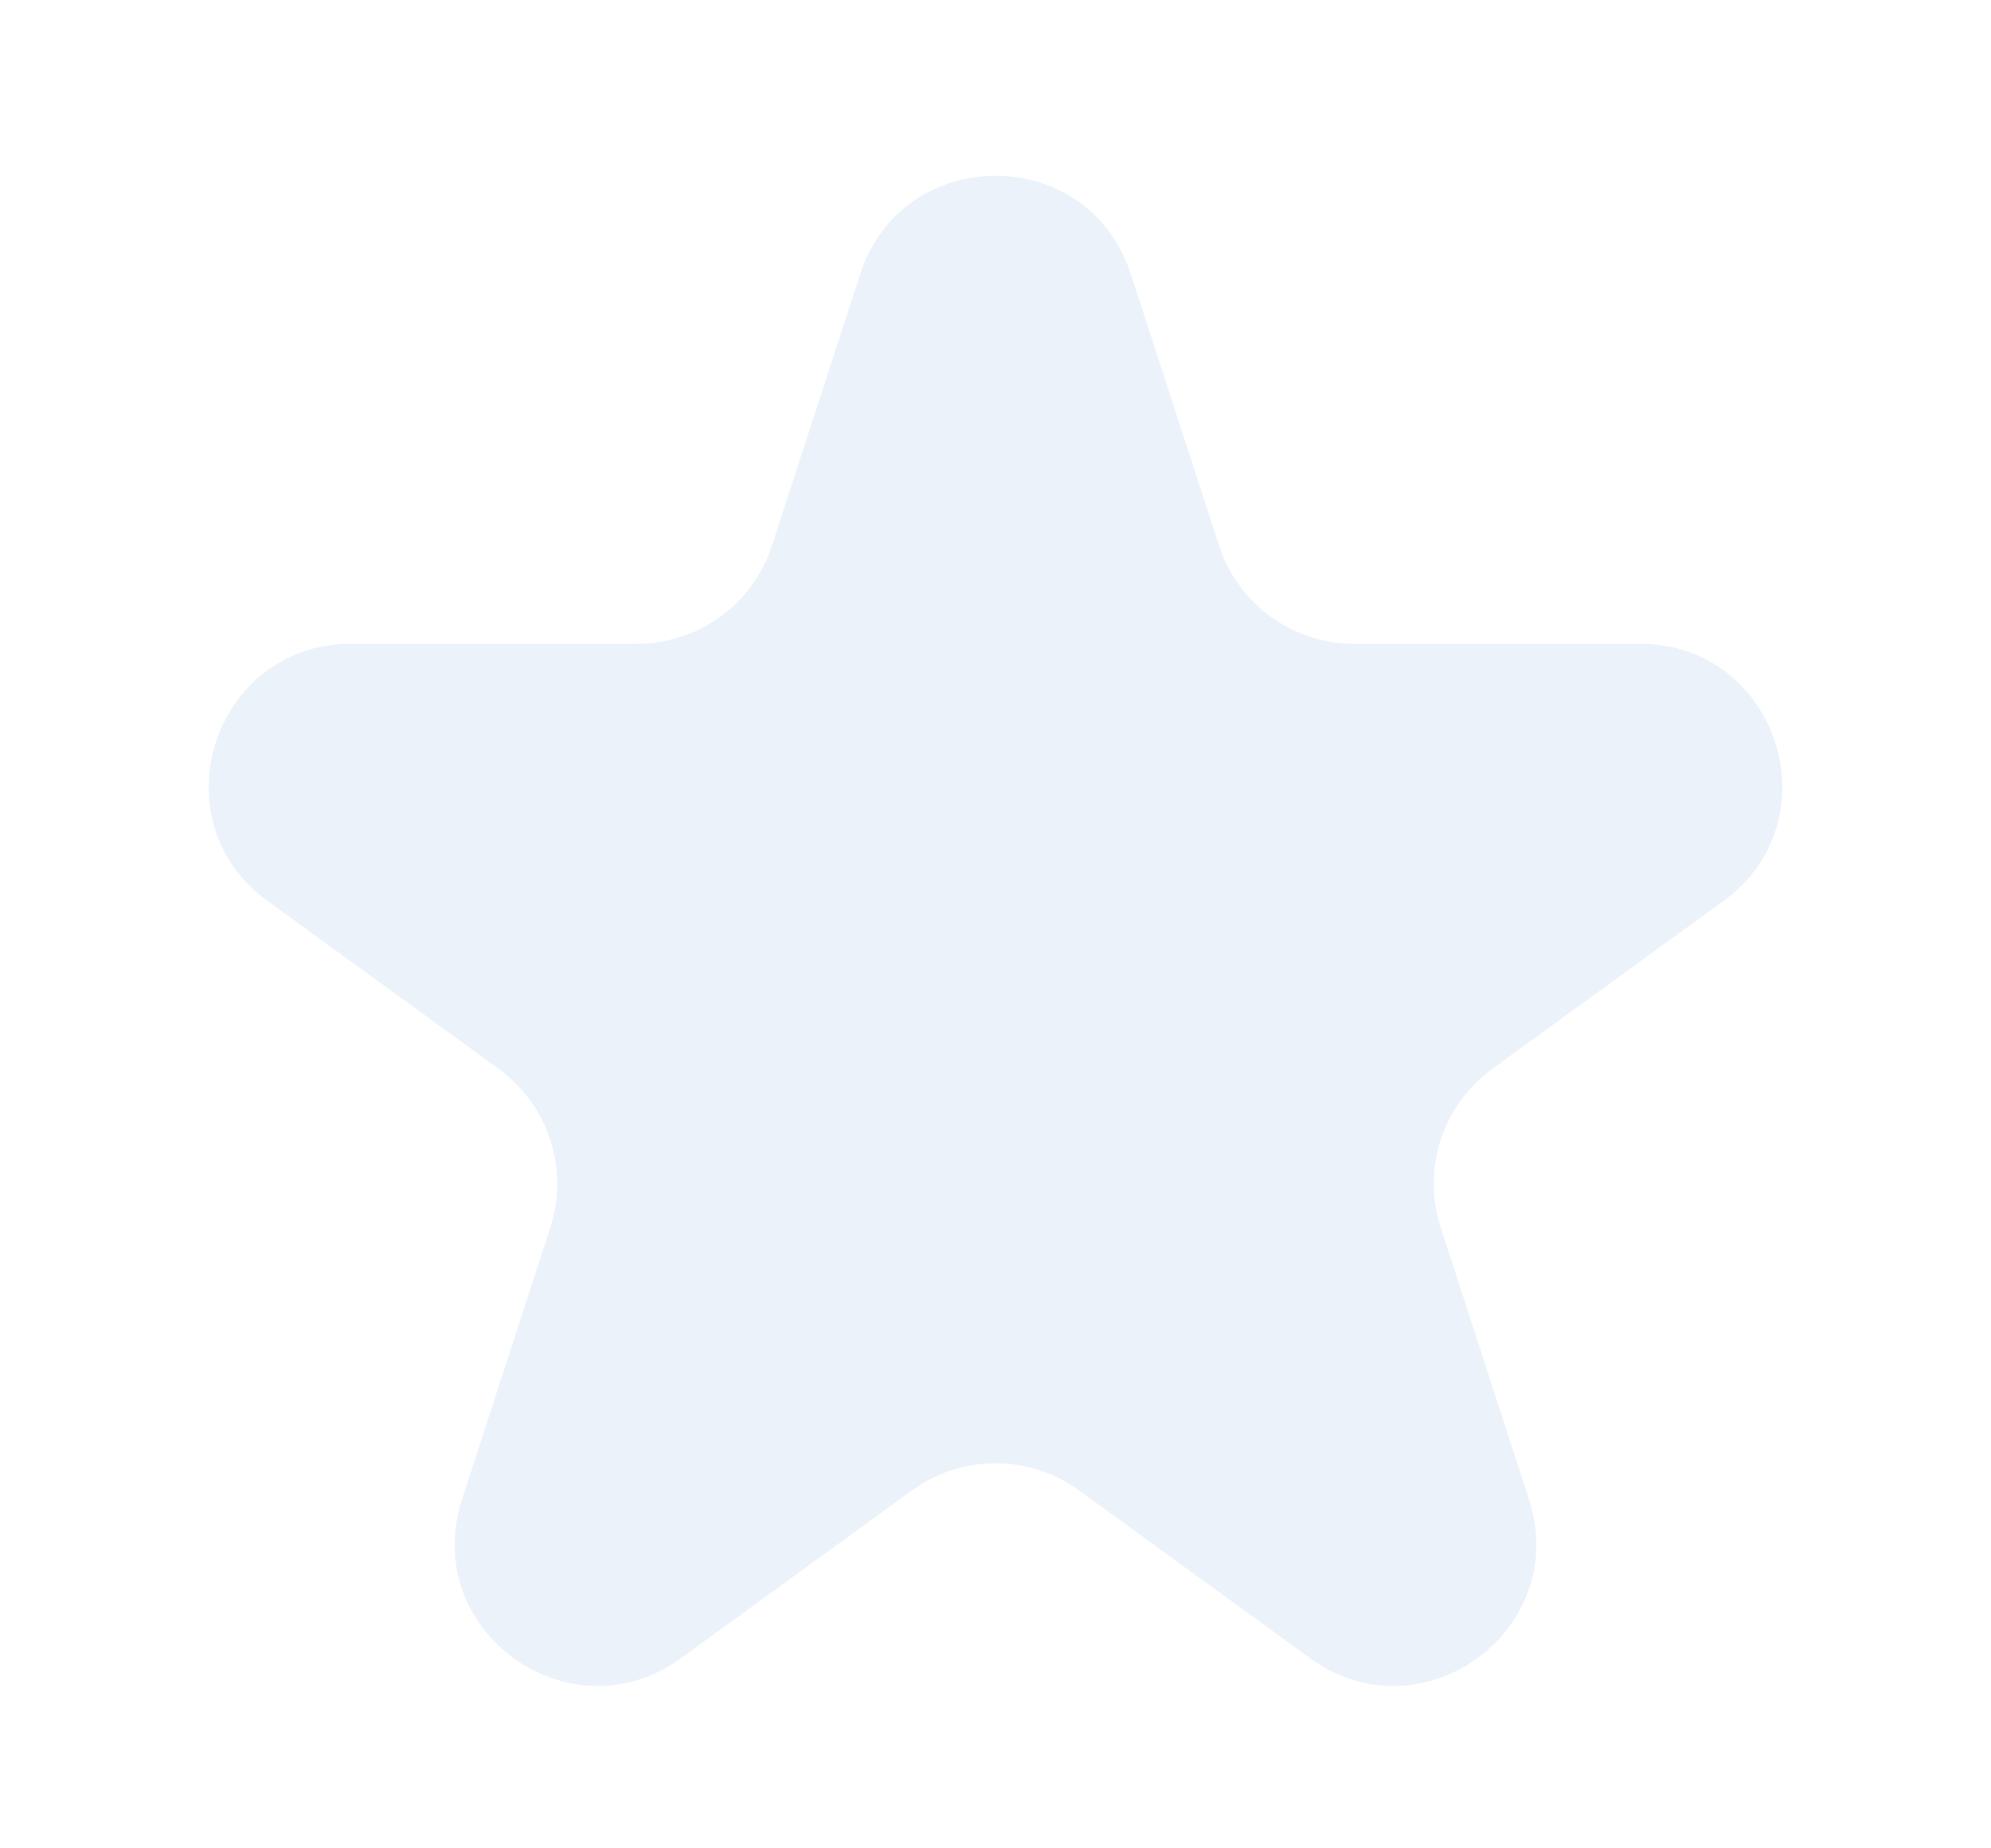 <svg width="14" height="13" viewBox="0 0 14 13" fill="none" xmlns="http://www.w3.org/2000/svg">
<g filter="url(#filter0_d_361_10426)">
<path d="M6.049 0.927C6.348 0.006 7.652 0.006 7.951 0.927L8.572 2.837C8.705 3.249 9.089 3.528 9.523 3.528H11.531C12.499 3.528 12.902 4.767 12.119 5.337L10.494 6.517C10.143 6.772 9.997 7.223 10.131 7.635L10.751 9.545C11.051 10.466 9.996 11.232 9.212 10.663L7.588 9.483C7.237 9.228 6.763 9.228 6.412 9.483L4.788 10.663C4.004 11.232 2.949 10.466 3.249 9.545L3.869 7.635C4.003 7.223 3.857 6.772 3.506 6.517L1.881 5.337C1.098 4.767 1.501 3.528 2.469 3.528H4.477C4.911 3.528 5.295 3.249 5.428 2.837L6.049 0.927Z" fill="#EBF2FA"/>
</g>
<defs>
<filter id="filter0_d_361_10426" x="0.467" y="0.236" width="13.065" height="12.623" filterUnits="userSpaceOnUse" color-interpolation-filters="sRGB">
<feFlood flood-opacity="0" result="BackgroundImageFix"/>
<feColorMatrix in="SourceAlpha" type="matrix" values="0 0 0 0 0 0 0 0 0 0 0 0 0 0 0 0 0 0 127 0" result="hardAlpha"/>
<feOffset dy="1"/>
<feGaussianBlur stdDeviation="0.5"/>
<feComposite in2="hardAlpha" operator="out"/>
<feColorMatrix type="matrix" values="0 0 0 0 0 0 0 0 0 0 0 0 0 0 0 0 0 0 0.25 0"/>
<feBlend mode="normal" in2="BackgroundImageFix" result="effect1_dropShadow_361_10426"/>
<feBlend mode="normal" in="SourceGraphic" in2="effect1_dropShadow_361_10426" result="shape"/>
</filter>
</defs>
</svg>

